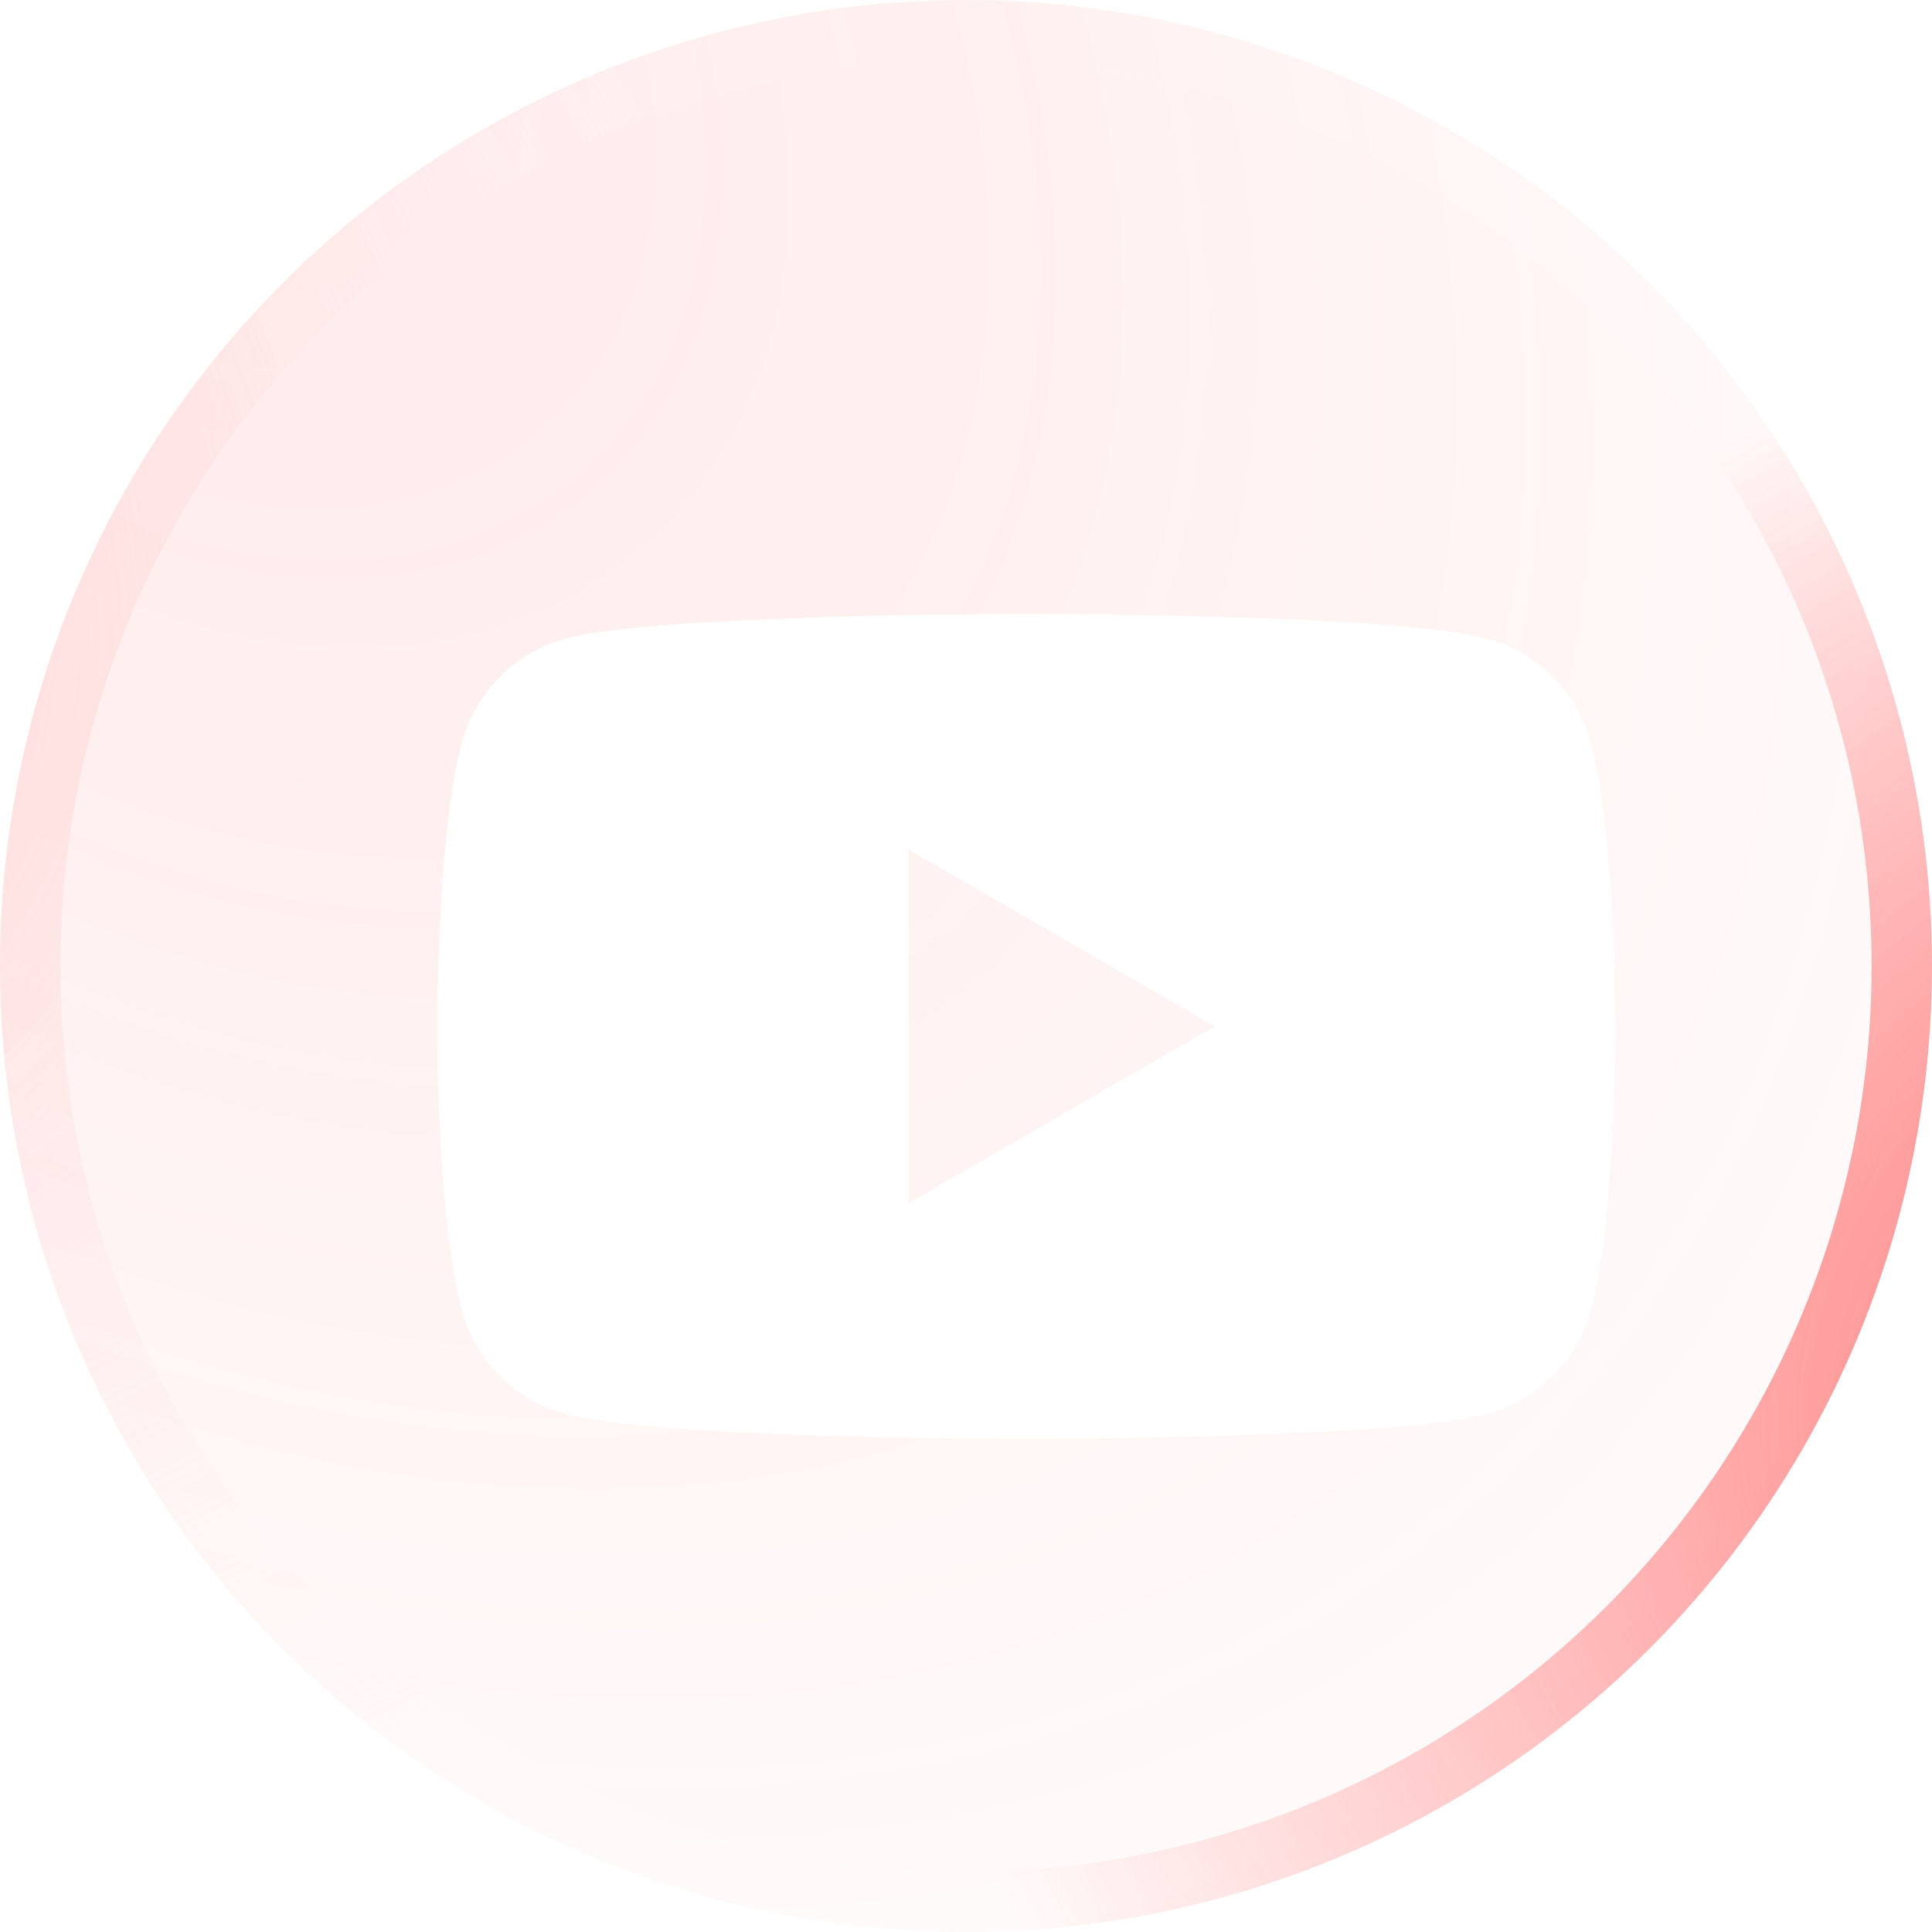 <svg width="32" height="32" viewBox="0 0 32 32" fill="none" xmlns="http://www.w3.org/2000/svg">
<g filter="url(#filter0_b_1445_4652)">
<circle cx="16" cy="16" r="16" fill="url(#paint0_radial_1445_4652)" fill-opacity="0.4"/>
<circle cx="16" cy="16" r="15.5" stroke="url(#paint1_radial_1445_4652)"/>
<circle cx="16" cy="16" r="15.5" stroke="url(#paint2_radial_1445_4652)"/>
</g>
<g filter="url(#filter1_di_1445_4652)">
<path fill-rule="evenodd" clip-rule="evenodd" d="M23.626 9.576C24.466 9.8 25.128 10.462 25.352 11.302C25.76 12.824 25.76 16 25.76 16C25.76 16 25.76 19.176 25.352 20.698C25.128 21.538 24.466 22.2 23.626 22.424C22.104 22.832 16 22.832 16 22.832C16 22.832 9.896 22.832 8.374 22.424C7.534 22.2 6.873 21.538 6.648 20.698C6.24 19.176 6.24 16 6.24 16C6.24 16 6.24 12.824 6.648 11.302C6.873 10.462 7.534 9.8 8.374 9.576C9.896 9.168 16 9.168 16 9.168C16 9.168 22.104 9.168 23.626 9.576ZM19.119 16L14.048 18.928V13.072L19.119 16Z" fill="white"/>
</g>
<defs>
<filter id="filter0_b_1445_4652" x="-5" y="-5" width="42" height="42" filterUnits="userSpaceOnUse" color-interpolation-filters="sRGB">
<feFlood flood-opacity="0" result="BackgroundImageFix"/>
<feGaussianBlur in="BackgroundImage" stdDeviation="2.5"/>
<feComposite in2="SourceAlpha" operator="in" result="effect1_backgroundBlur_1445_4652"/>
<feBlend mode="normal" in="SourceGraphic" in2="effect1_backgroundBlur_1445_4652" result="shape"/>
</filter>
<filter id="filter1_di_1445_4652" x="1.24" y="4.168" width="29.52" height="23.664" filterUnits="userSpaceOnUse" color-interpolation-filters="sRGB">
<feFlood flood-opacity="0" result="BackgroundImageFix"/>
<feColorMatrix in="SourceAlpha" type="matrix" values="0 0 0 0 0 0 0 0 0 0 0 0 0 0 0 0 0 0 127 0" result="hardAlpha"/>
<feOffset/>
<feGaussianBlur stdDeviation="2.5"/>
<feComposite in2="hardAlpha" operator="out"/>
<feColorMatrix type="matrix" values="0 0 0 0 0.921 0 0 0 0 0.15 0 0 0 0 0.15 0 0 0 0.55 0"/>
<feBlend mode="normal" in2="BackgroundImageFix" result="effect1_dropShadow_1445_4652"/>
<feBlend mode="normal" in="SourceGraphic" in2="effect1_dropShadow_1445_4652" result="shape"/>
<feColorMatrix in="SourceAlpha" type="matrix" values="0 0 0 0 0 0 0 0 0 0 0 0 0 0 0 0 0 0 127 0" result="hardAlpha"/>
<feOffset dx="1" dy="1"/>
<feGaussianBlur stdDeviation="1.5"/>
<feComposite in2="hardAlpha" operator="arithmetic" k2="-1" k3="1"/>
<feColorMatrix type="matrix" values="0 0 0 0 0.958 0 0 0 0 0.064 0 0 0 0 0.064 0 0 0 0.3 0"/>
<feBlend mode="normal" in2="shape" result="effect2_innerShadow_1445_4652"/>
</filter>
<radialGradient id="paint0_radial_1445_4652" cx="0" cy="0" r="1" gradientUnits="userSpaceOnUse" gradientTransform="translate(2.677) rotate(48.02) scale(47.841 34.751)">
<stop stop-color="#FF6666" stop-opacity="0.36"/>
<stop offset="1" stop-color="#FF6666" stop-opacity="0"/>
</radialGradient>
<radialGradient id="paint1_radial_1445_4652" cx="0" cy="0" r="1" gradientUnits="userSpaceOnUse" gradientTransform="translate(-17.039 3.274) rotate(35.111) scale(36.892 21.794)">
<stop stop-color="#FF9F9F"/>
<stop offset="1" stop-color="white" stop-opacity="0.06"/>
</radialGradient>
<radialGradient id="paint2_radial_1445_4652" cx="0" cy="0" r="1" gradientUnits="userSpaceOnUse" gradientTransform="translate(41.368 21.416) rotate(161.34) scale(26.744 18.114)">
<stop stop-color="#FF6666"/>
<stop offset="1" stop-color="#FF4F4F" stop-opacity="0"/>
</radialGradient>
</defs>
</svg>
